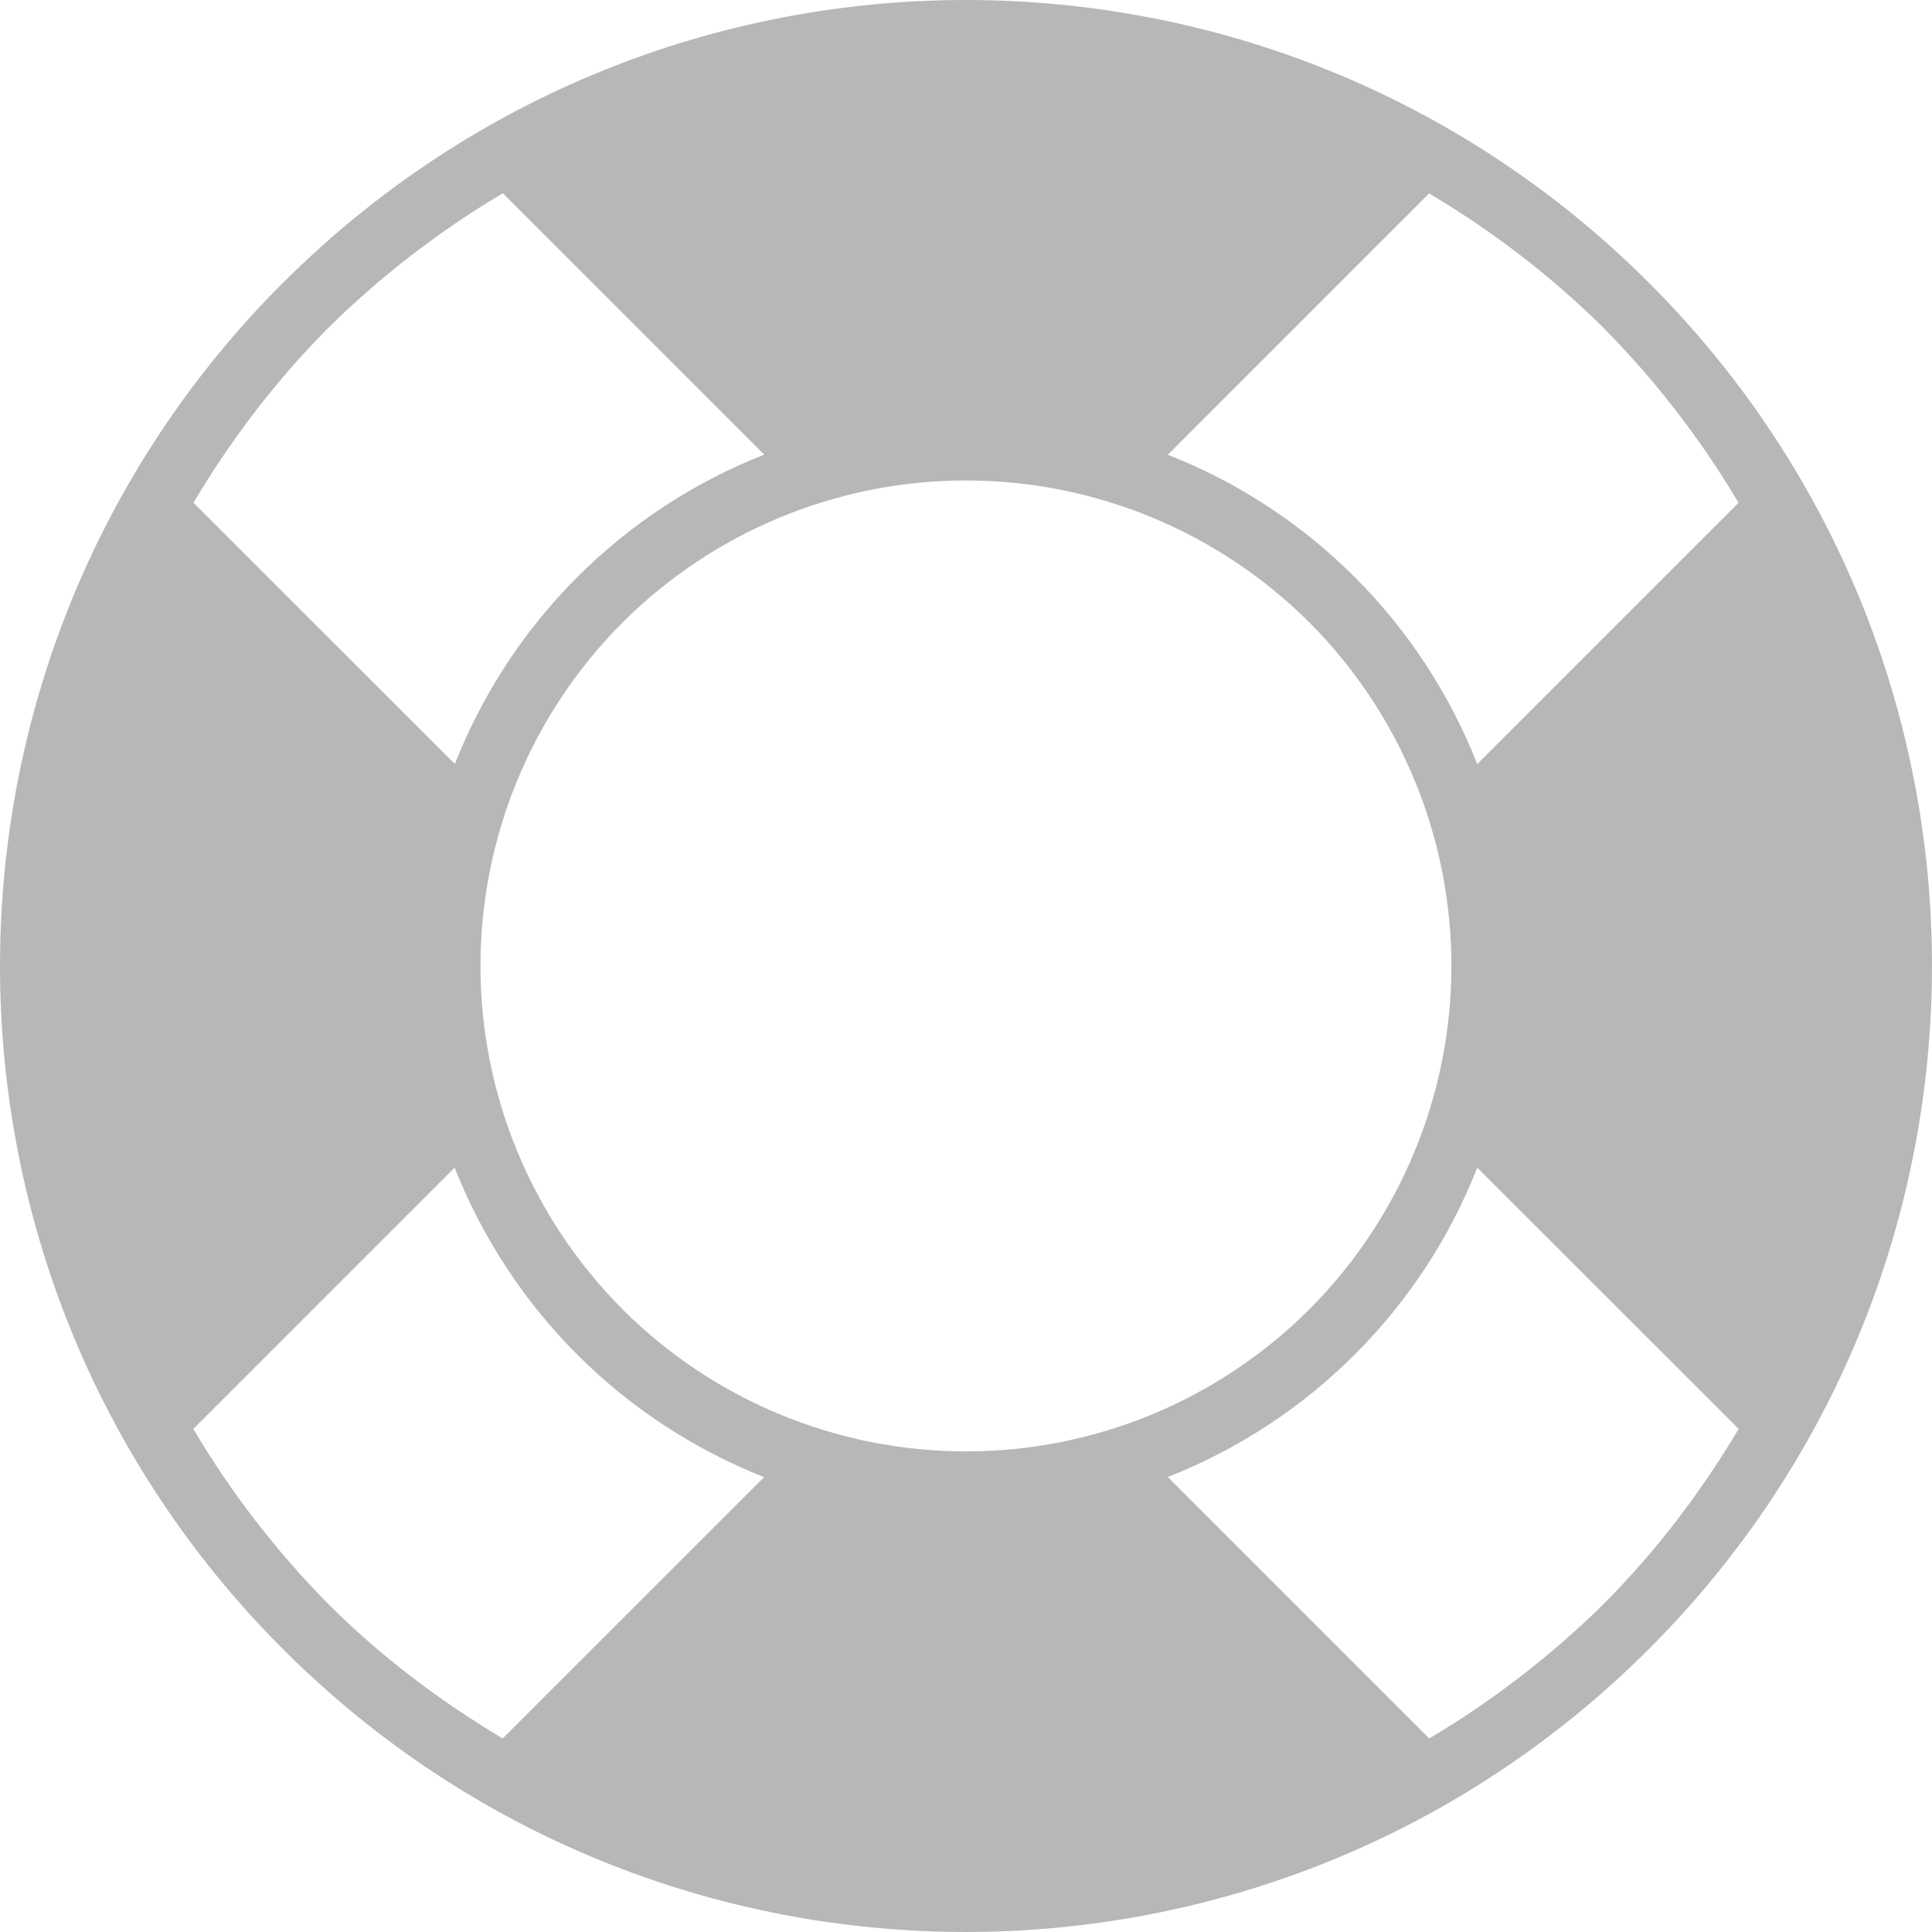 <svg width="16" height="16" viewBox="0 0 16 16" fill="none" xmlns="http://www.w3.org/2000/svg">
<path d="M2.343 2.342C-0.781 5.466 -0.781 10.533 2.343 13.657C5.467 16.782 10.532 16.78 13.656 13.656C16.78 10.532 16.782 5.467 13.657 2.343C10.533 -0.781 5.468 -0.781 2.343 2.343V2.342ZM13.282 2.718C13.712 3.153 14.086 3.638 14.398 4.164L12.234 6.328C12.006 5.748 11.661 5.221 11.22 4.78C10.779 4.339 10.252 3.993 9.671 3.766L11.835 1.602C12.361 1.913 12.848 2.288 13.283 2.718H13.282ZM5.157 10.844C4.403 10.089 3.979 9.066 3.979 8C3.979 6.933 4.402 5.91 5.156 5.155C5.911 4.402 6.933 3.979 8 3.979C9.066 3.979 10.089 4.402 10.844 5.155C11.597 5.91 12.02 6.933 12.02 7.999C12.02 9.065 11.597 10.088 10.844 10.843C10.089 11.597 9.067 12.02 8 12.02C6.934 12.02 5.911 11.597 5.156 10.844L5.157 10.844ZM2.717 13.282C2.288 12.847 1.913 12.361 1.601 11.834L3.765 9.67C3.994 10.25 4.34 10.777 4.78 11.218C5.221 11.659 5.748 12.004 6.328 12.233L4.163 14.397C3.648 14.09 3.16 13.724 2.717 13.282L2.717 13.282ZM4.164 1.6L6.329 3.765C5.749 3.993 5.222 4.338 4.781 4.779C4.34 5.22 3.995 5.747 3.767 6.327L1.602 4.163C1.909 3.649 2.275 3.161 2.718 2.716C3.153 2.287 3.639 1.912 4.165 1.6H4.164ZM11.836 14.397L9.671 12.232C10.251 12.004 10.778 11.659 11.219 11.218C11.66 10.778 12.006 10.251 12.234 9.67L14.399 11.834C14.091 12.349 13.725 12.838 13.282 13.282C12.847 13.711 12.361 14.086 11.835 14.398L11.836 14.397Z" fill="#B7B7B7"/>
</svg>
